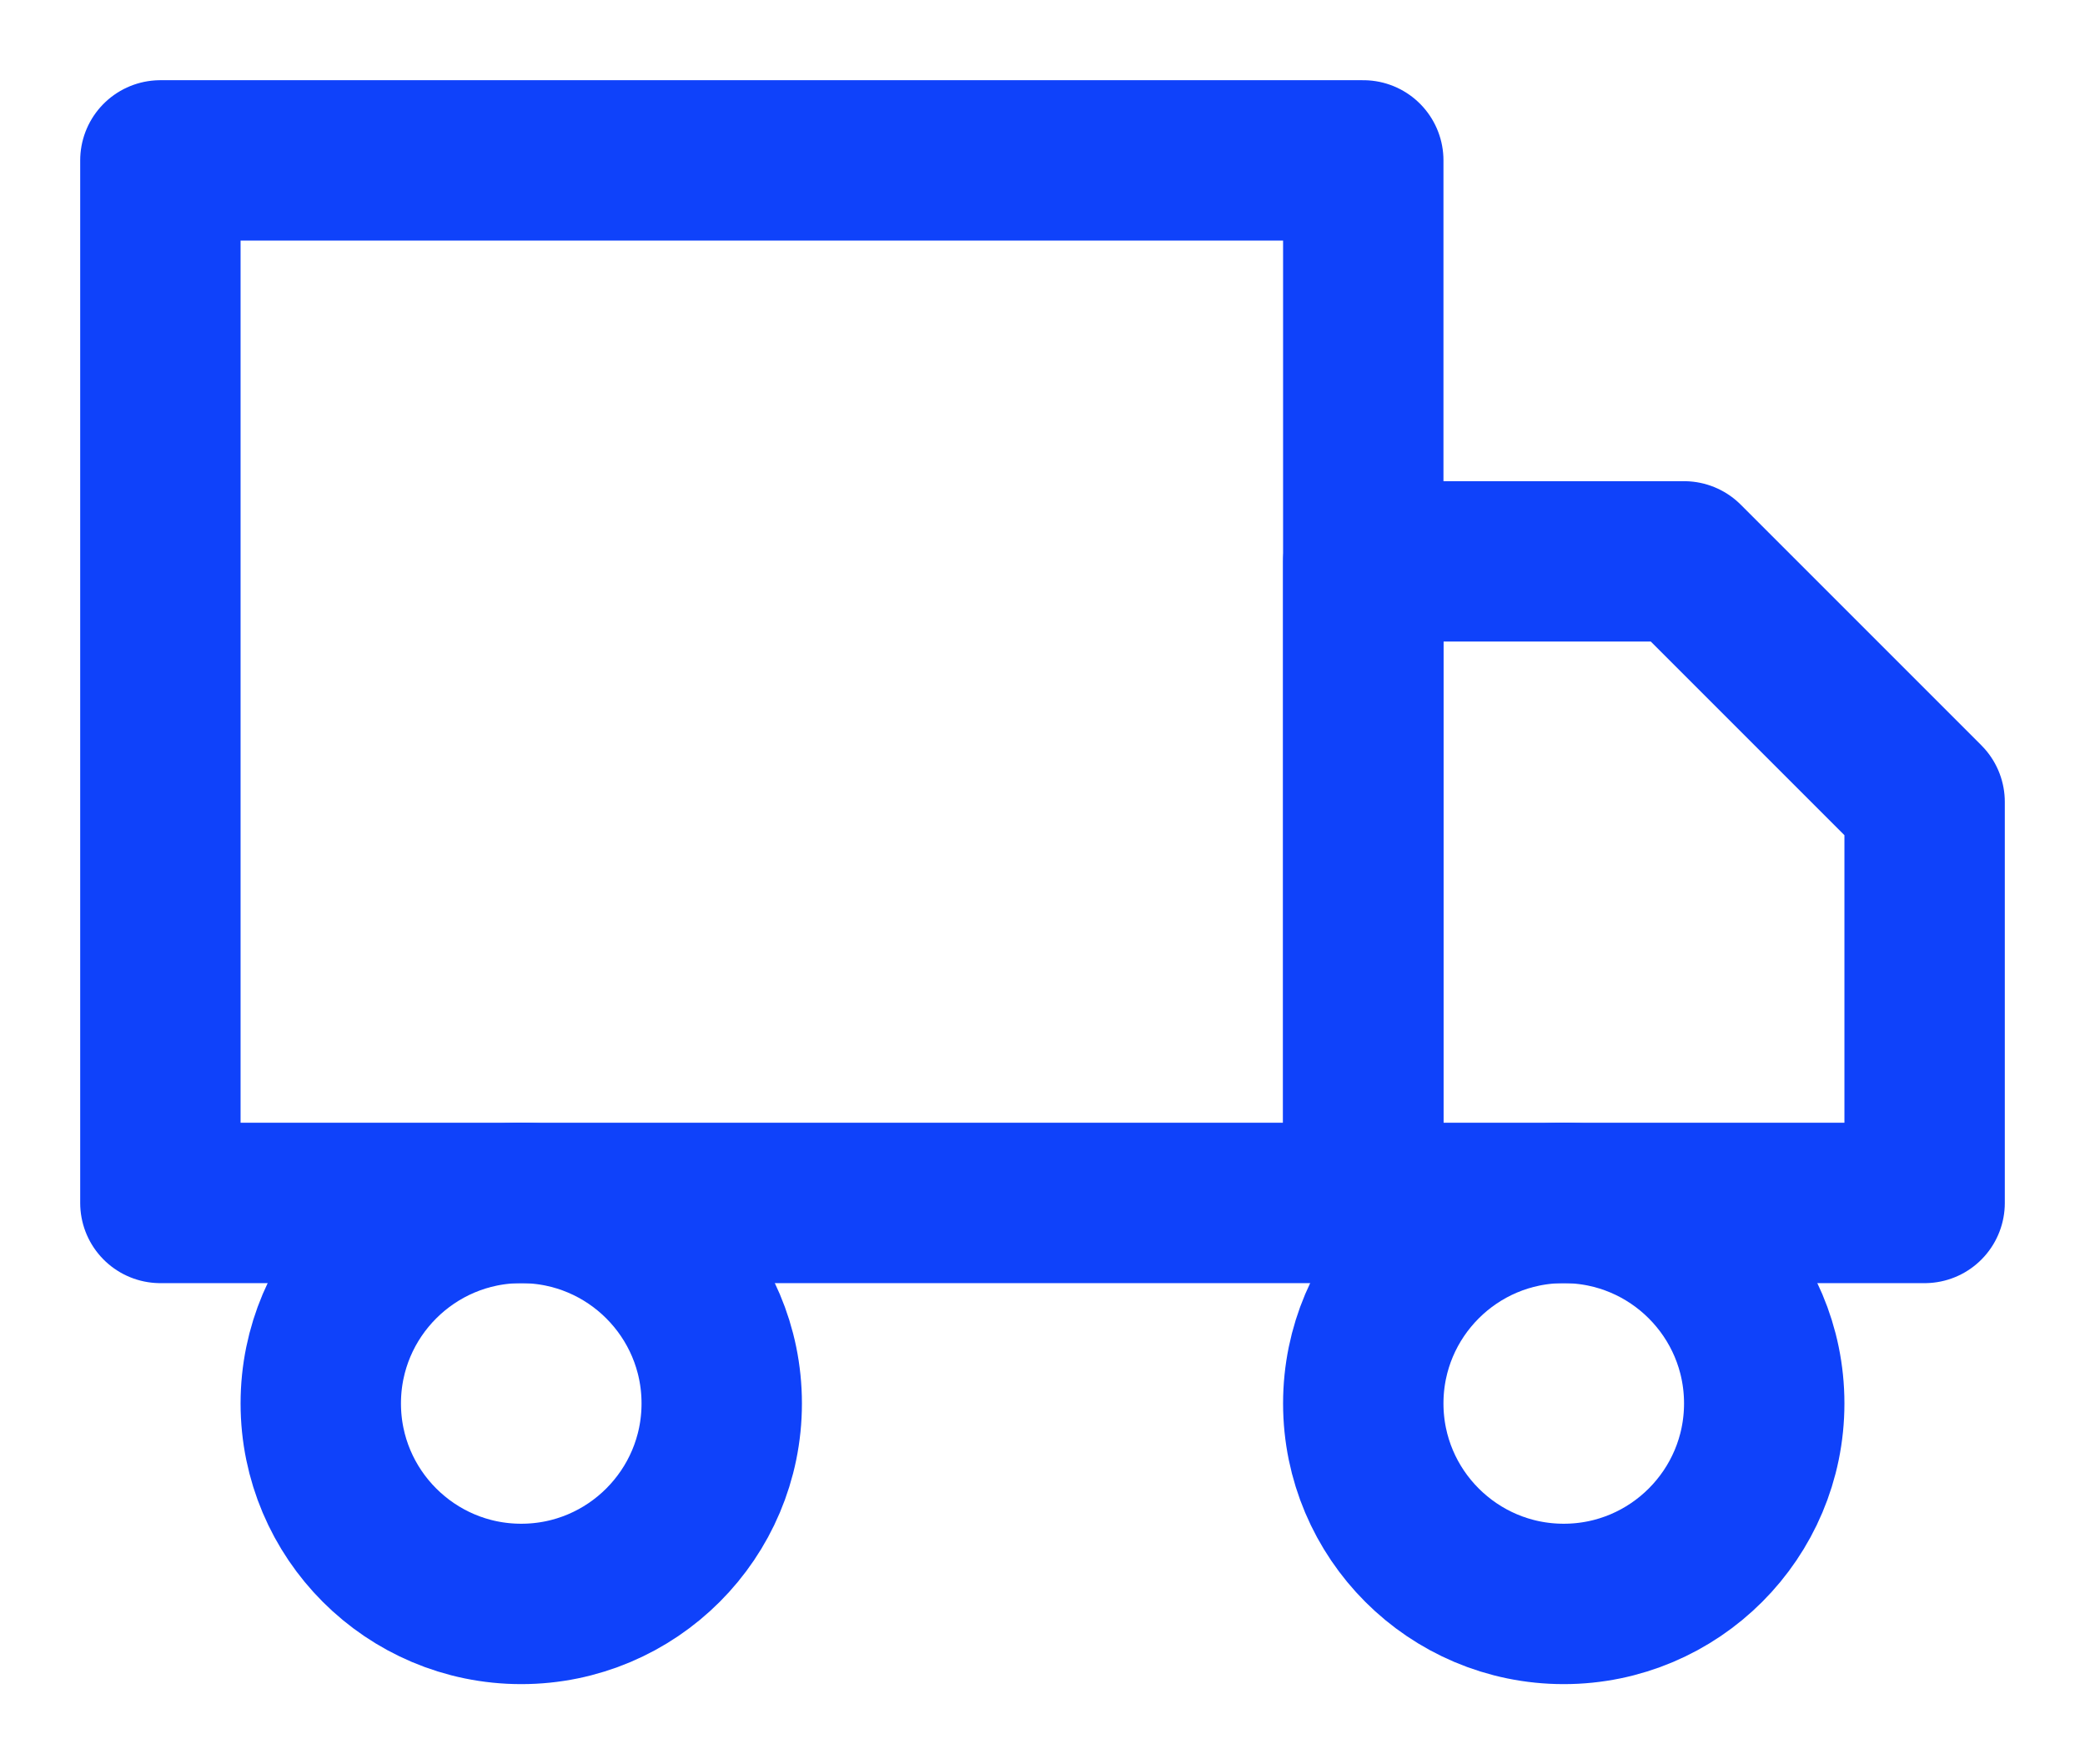 <svg width="13" height="11" viewBox="0 0 13 11" fill="none" xmlns="http://www.w3.org/2000/svg">
<path d="M8.5 1H1V7.5H8.5V1Z" stroke="#0F42FA" stroke-linecap="round" stroke-linejoin="round"/>
<path d="M8.5 3.5H10.5L12 5V7.5H8.5V3.5Z" stroke="#0F42FA" stroke-linecap="round" stroke-linejoin="round"/>
<path d="M3.25 10C3.94 10 4.5 9.44 4.5 8.75C4.5 8.06 3.94 7.5 3.25 7.5C2.56 7.5 2 8.06 2 8.75C2 9.44 2.56 10 3.25 10Z" stroke="#0F42FA" stroke-linecap="round" stroke-linejoin="round"/>
<path d="M9.75 10C10.44 10 11 9.44 11 8.75C11 8.06 10.44 7.5 9.75 7.5C9.06 7.5 8.5 8.06 8.5 8.75C8.5 9.44 9.06 10 9.75 10Z" stroke="#0F42FA" stroke-linecap="round" stroke-linejoin="round"/>
</svg>
